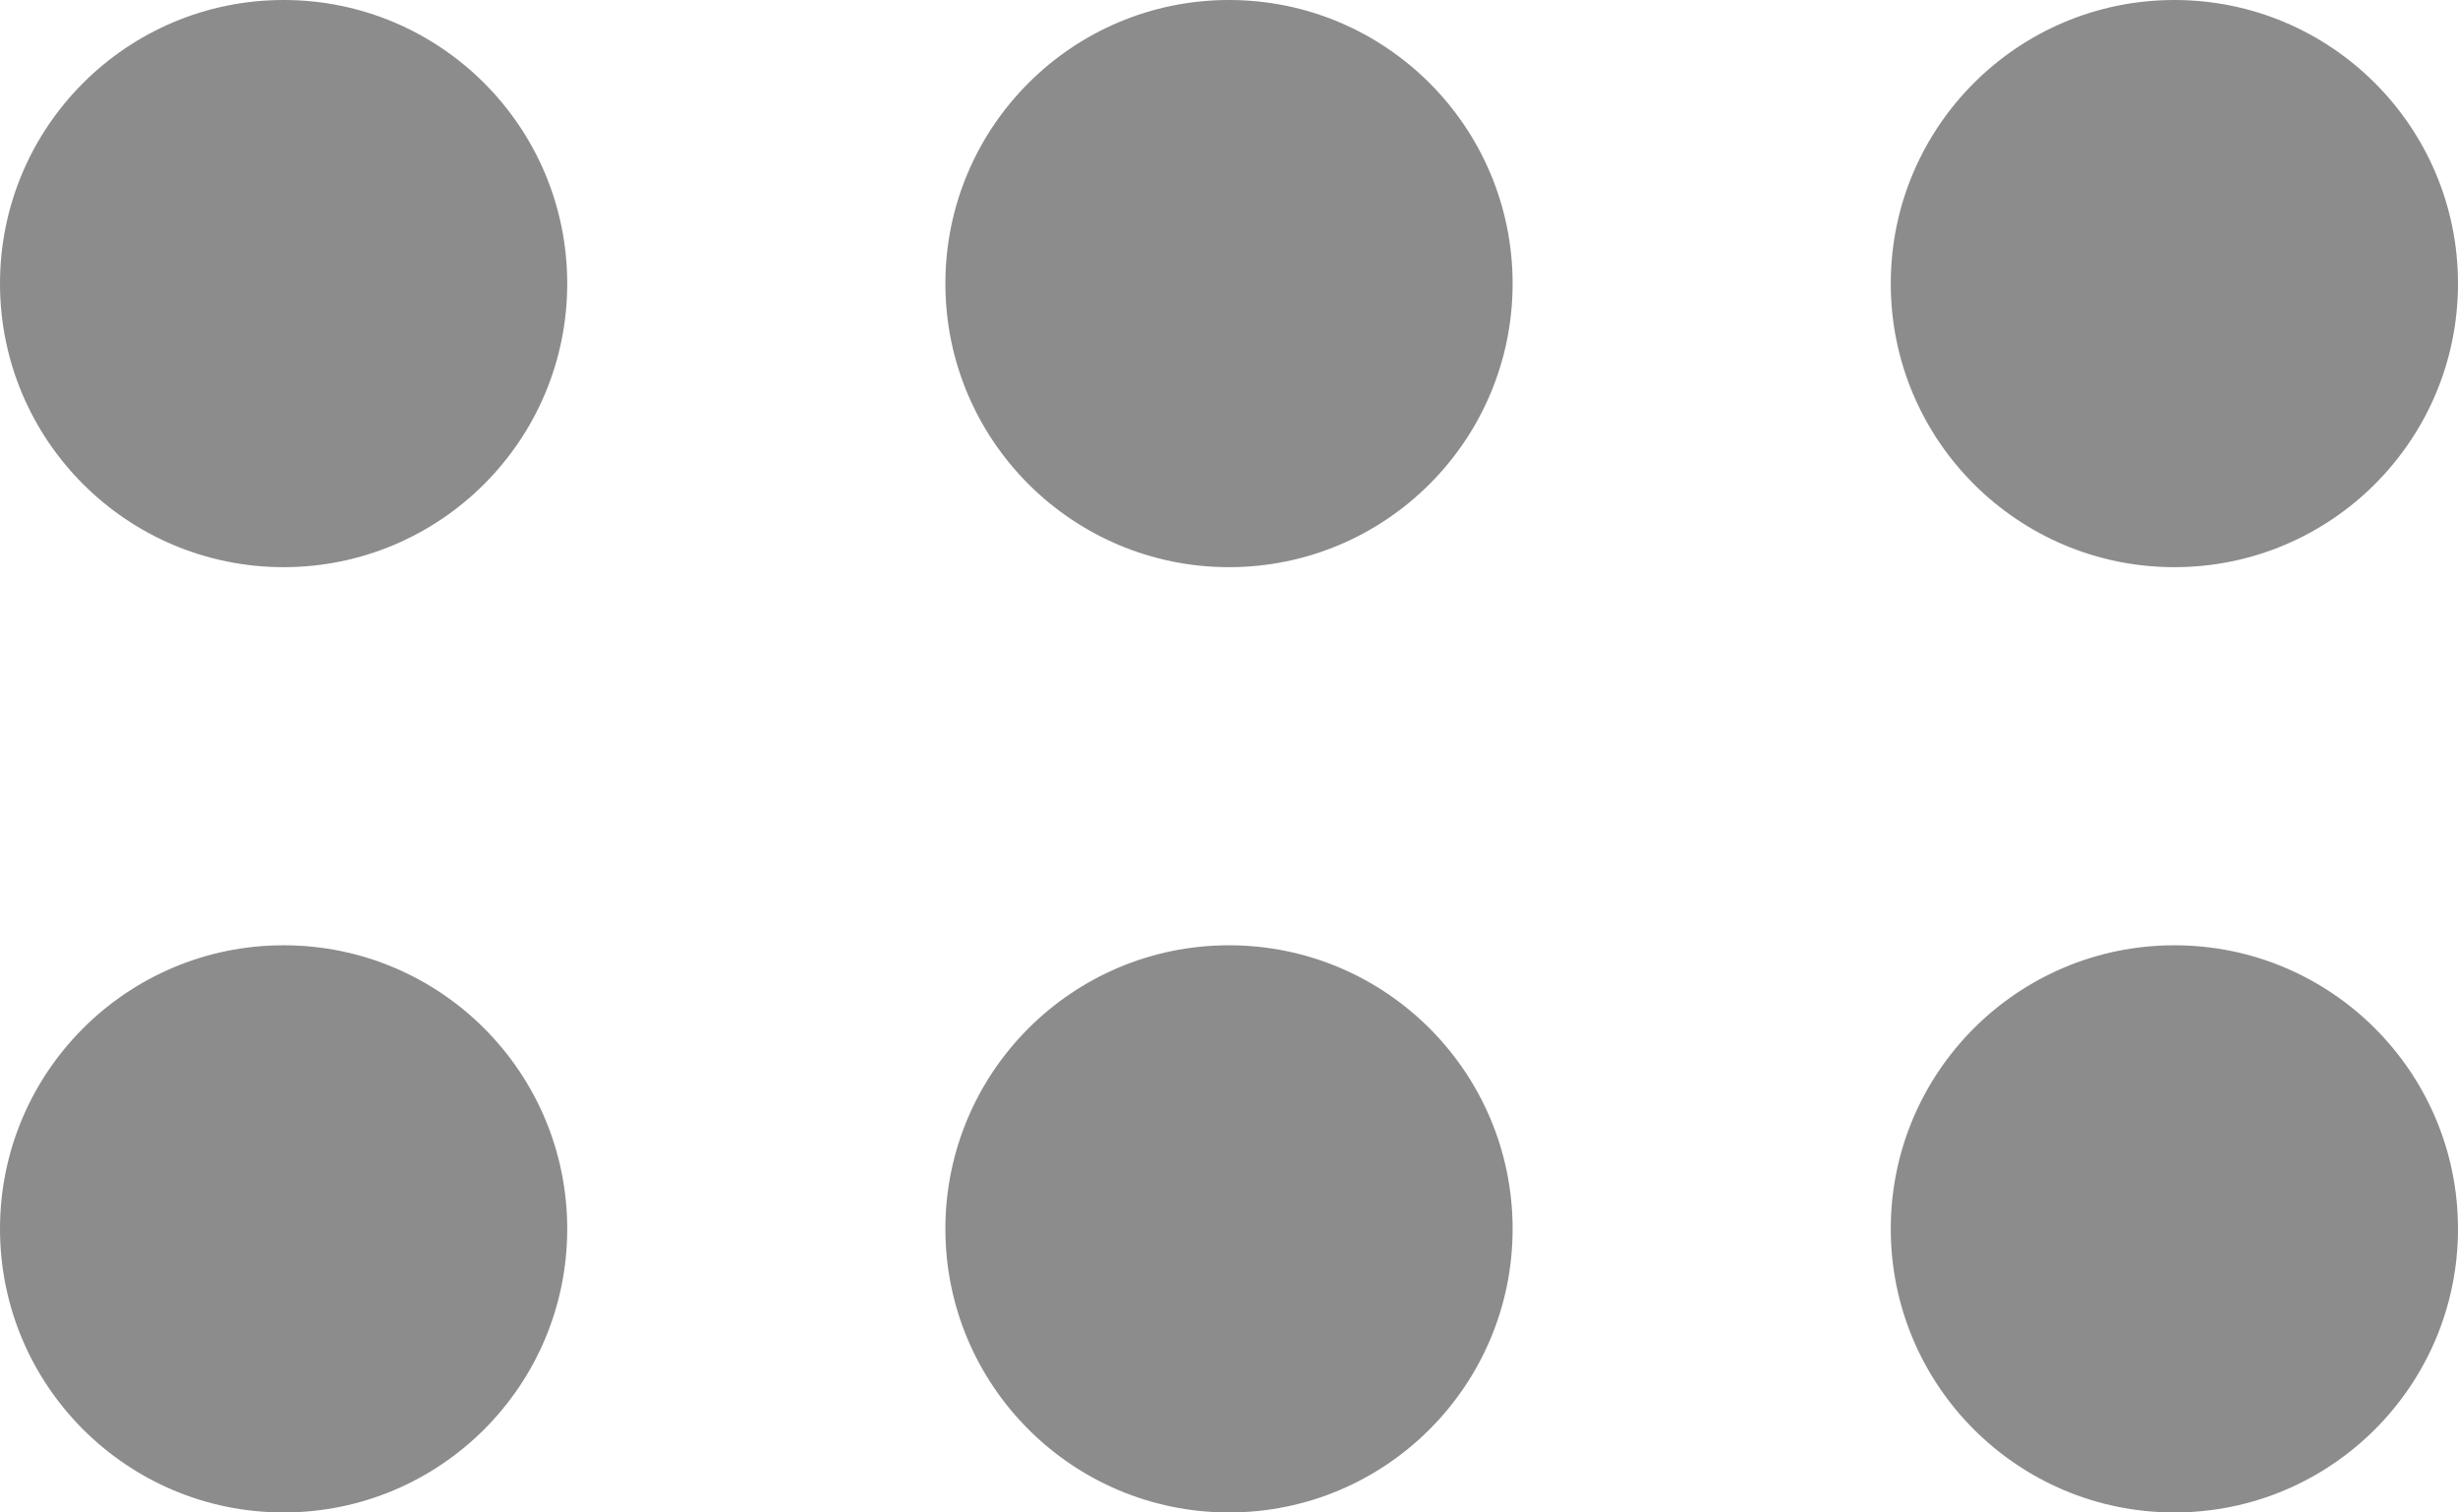 <svg width="13" height="8" viewBox="0 0 13 8" fill="none" xmlns="http://www.w3.org/2000/svg">
<circle cx="11.5" cy="1.5" r="1.5" transform="rotate(90 11.5 1.5)" fill="#8C8C8C"/>
<circle cx="11.5" cy="6.5" r="1.5" transform="rotate(90 11.5 6.5)" fill="#8C8C8C"/>
<circle cx="6.5" cy="6.5" r="1.5" transform="rotate(90 6.5 6.5)" fill="#8C8C8C"/>
<circle cx="6.5" cy="1.5" r="1.5" transform="rotate(90 6.5 1.5)" fill="#8C8C8C"/>
<circle cx="1.5" cy="1.5" r="1.5" transform="rotate(90 1.5 1.5)" fill="#8C8C8C"/>
<circle cx="1.5" cy="6.5" r="1.5" transform="rotate(90 1.5 6.5)" fill="#8C8C8C"/>
</svg>
